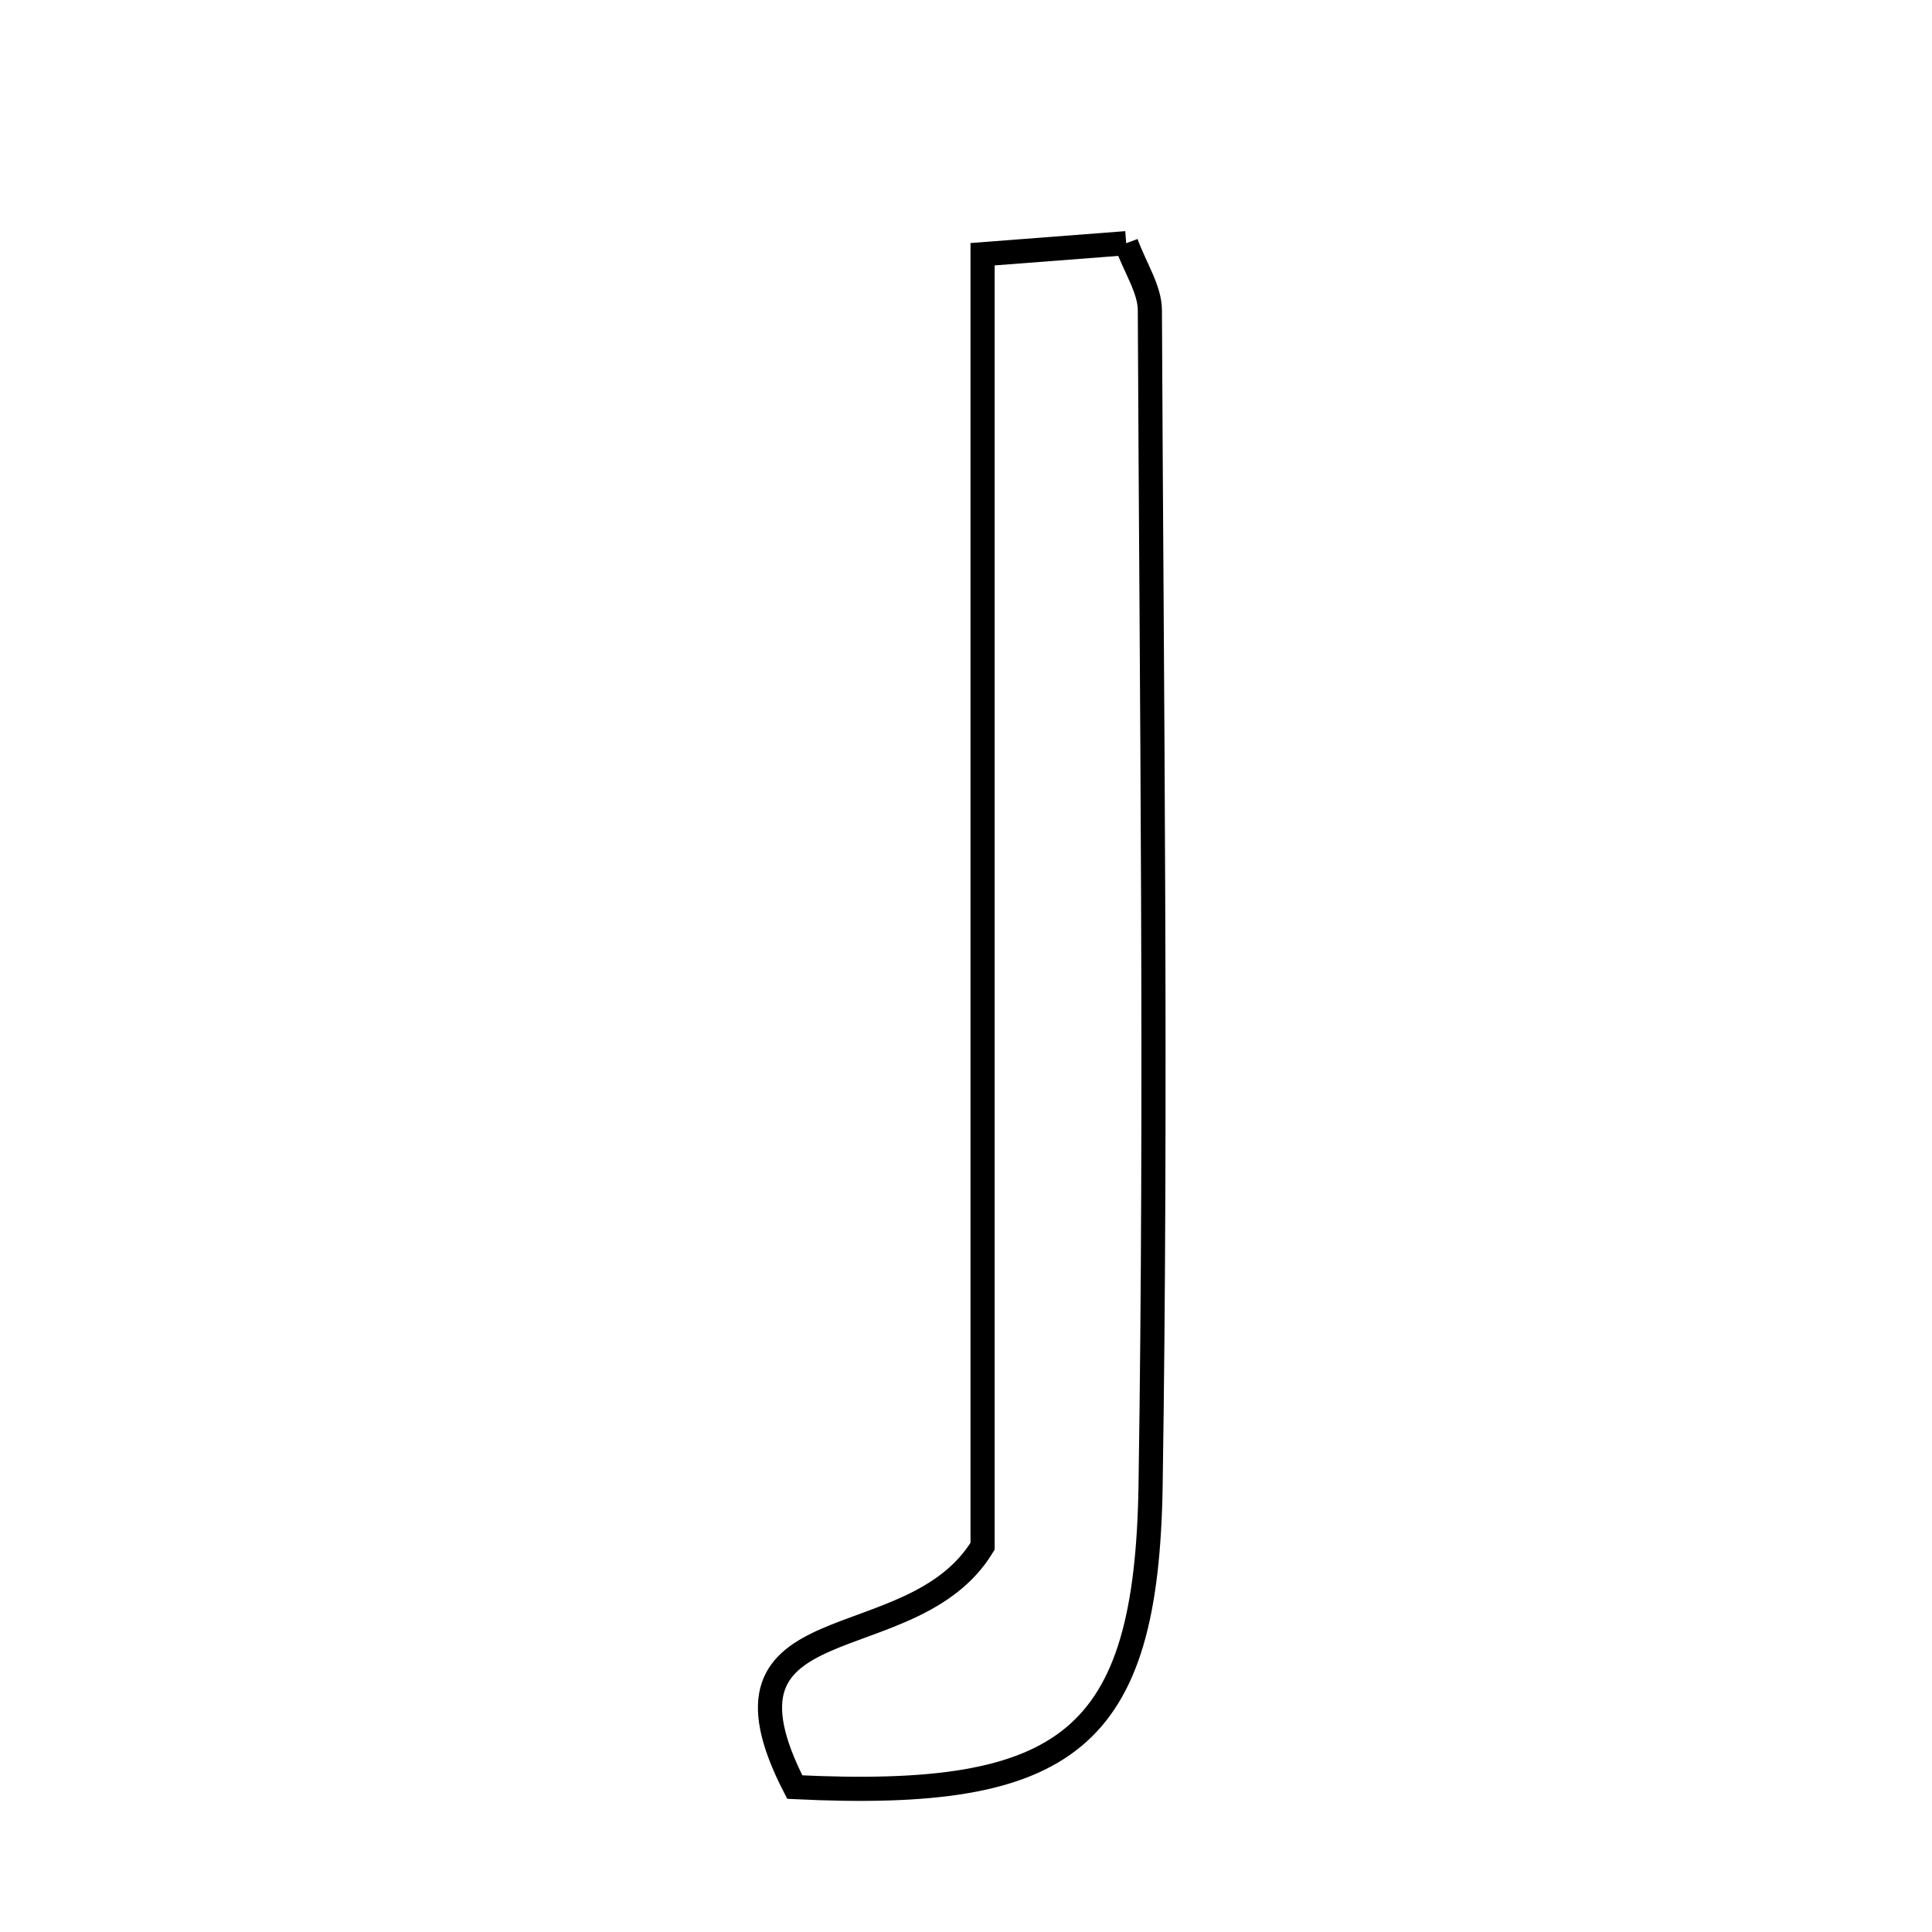 <svg xmlns="http://www.w3.org/2000/svg" viewBox="0.0 0.0 24.0 24.0" height="200px" width="200px"><path fill="none" stroke="black" stroke-width=".3" stroke-opacity="1.0"  filling="0" d="M13.99 3.021 C14.107 3.338 14.283 3.595 14.284 3.853 C14.306 8.72 14.368 13.588 14.293 18.454 C14.244 21.618 13.269 22.365 9.873 22.2 C8.669 19.863 11.324 20.663 12.206 19.208 C12.206 14.248 12.206 8.732 12.206 3.158 C13.007 3.096 13.478 3.061 13.99 3.021"></path></svg>